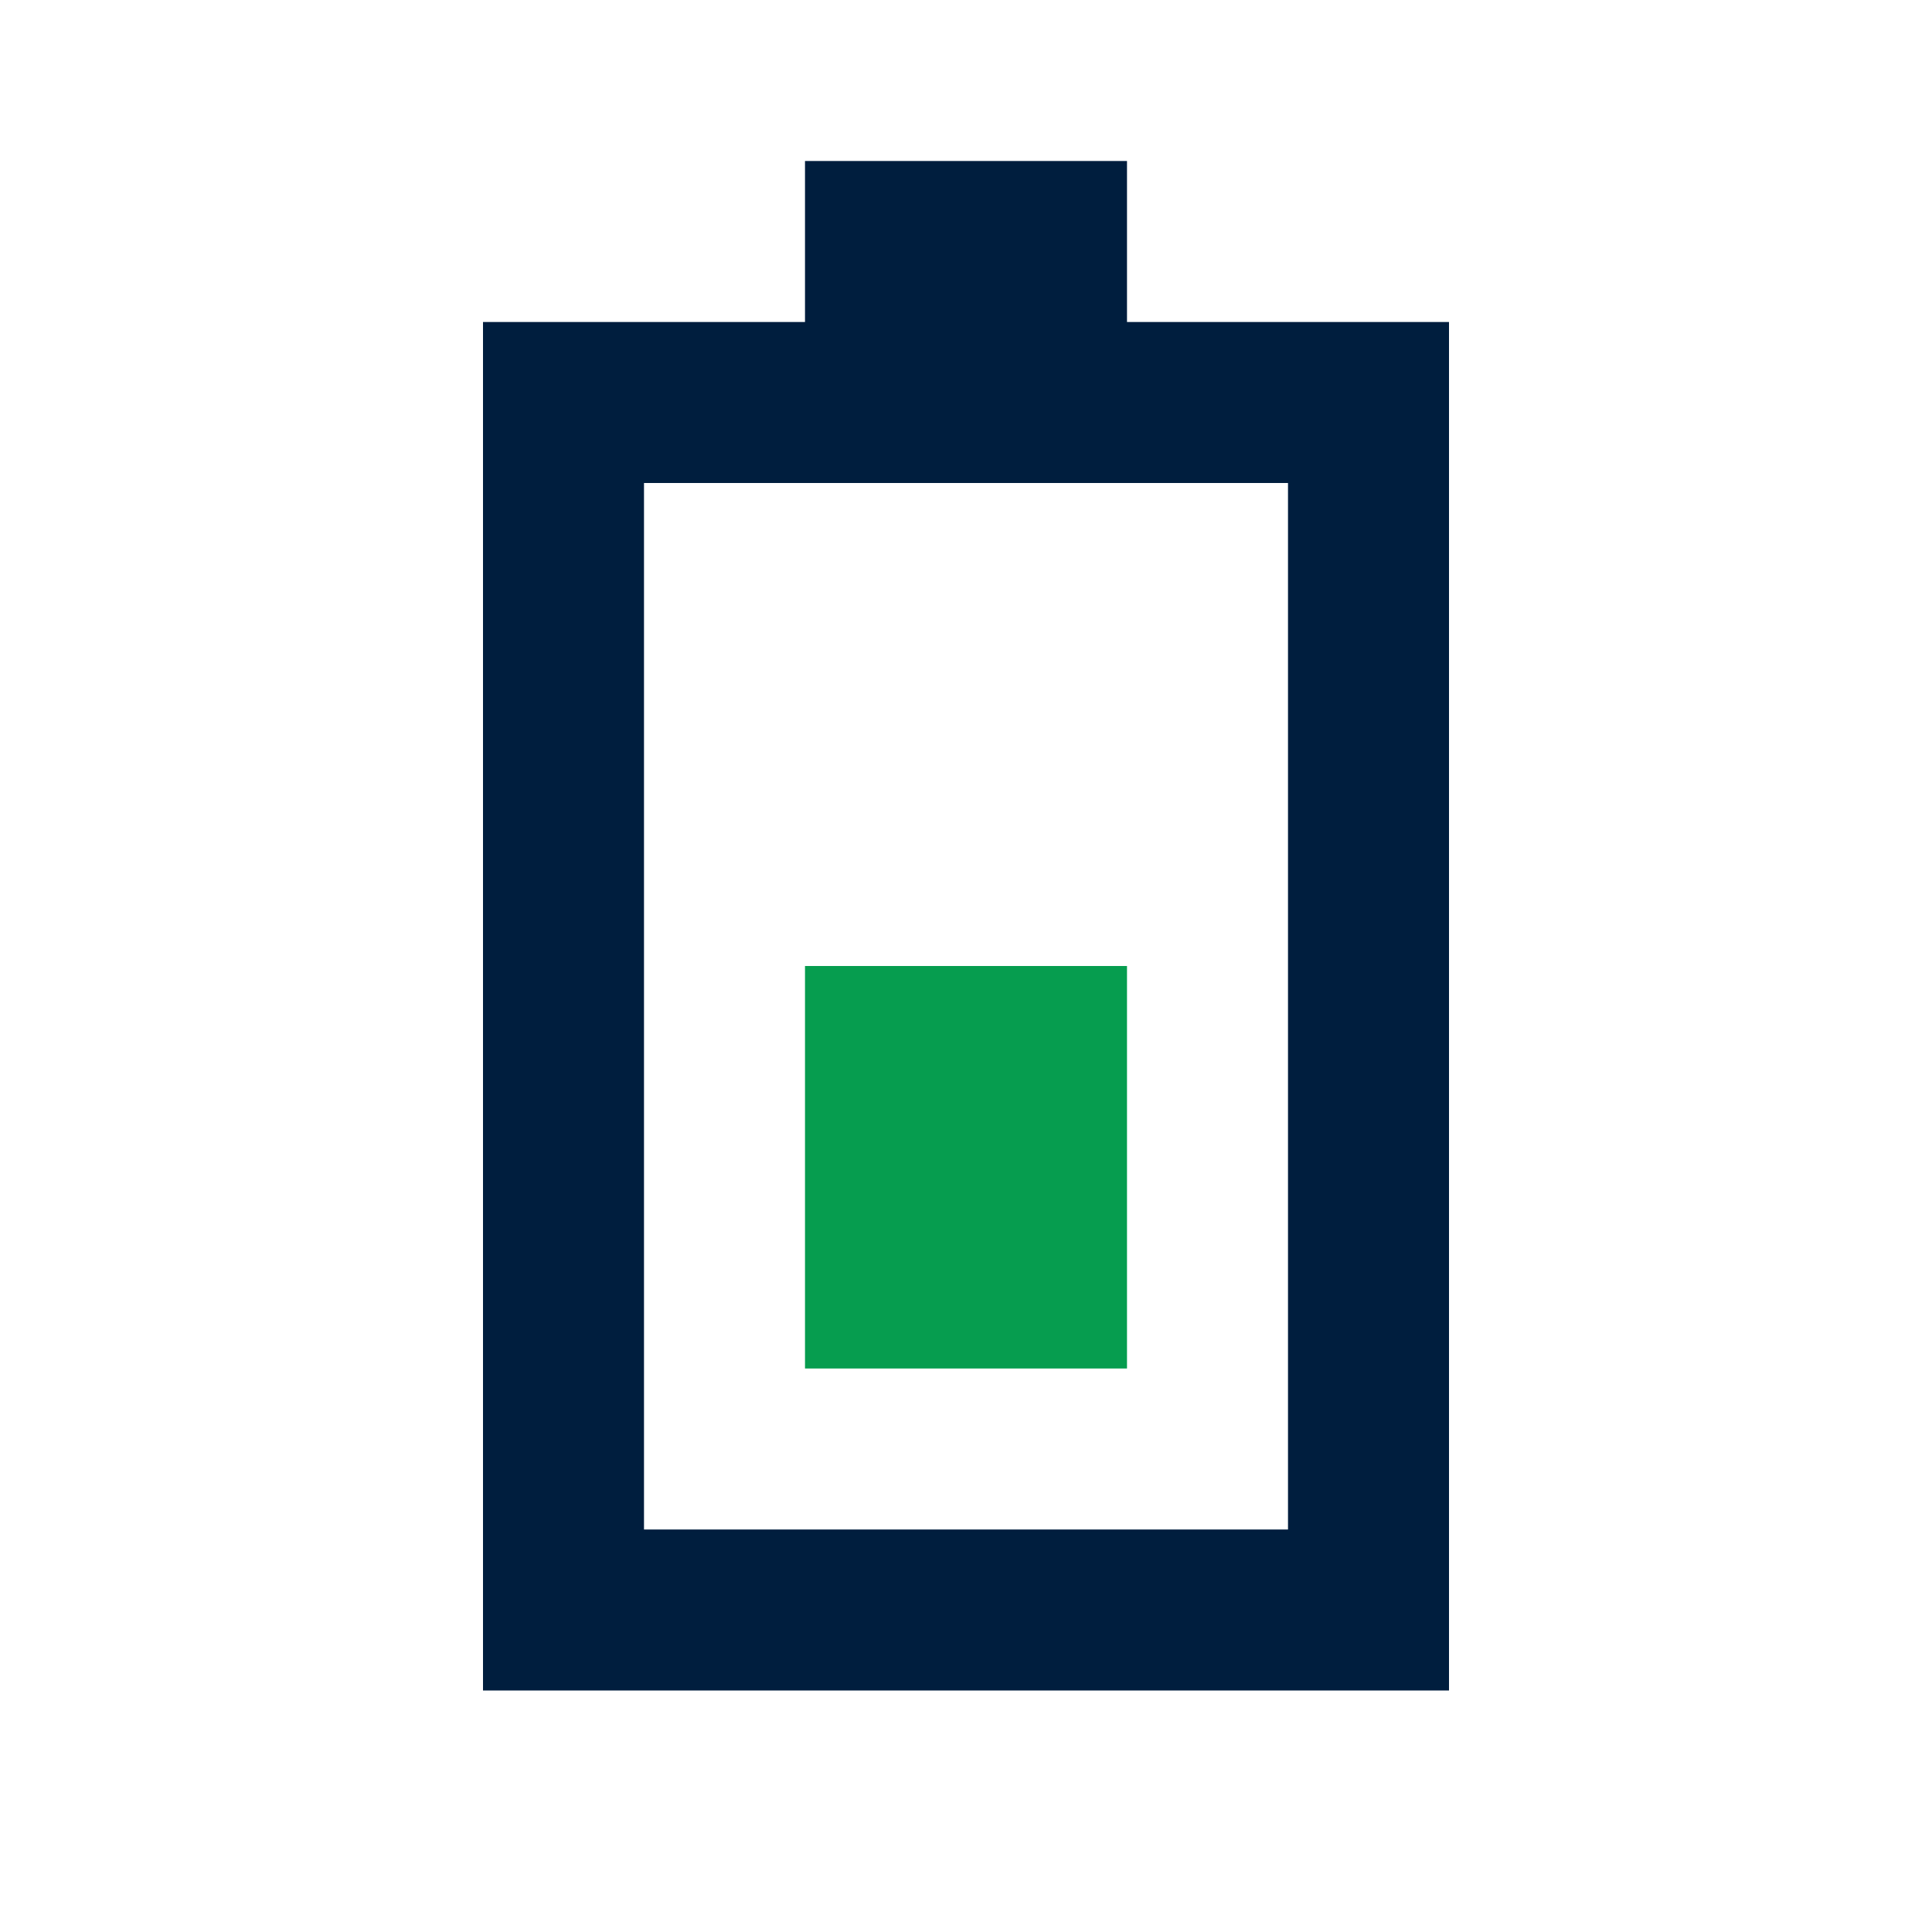<svg width="24" height="24" viewBox="0 0 24 24" fill="none" xmlns="http://www.w3.org/2000/svg">
<path d="M8 6V19H16V6H8ZM6 4H10V2H14V4H18V21H6V4Z" fill="#001E3E"/>
<path d="M14 12H10V17H14V12Z" fill="#069D4F"/>
</svg>
